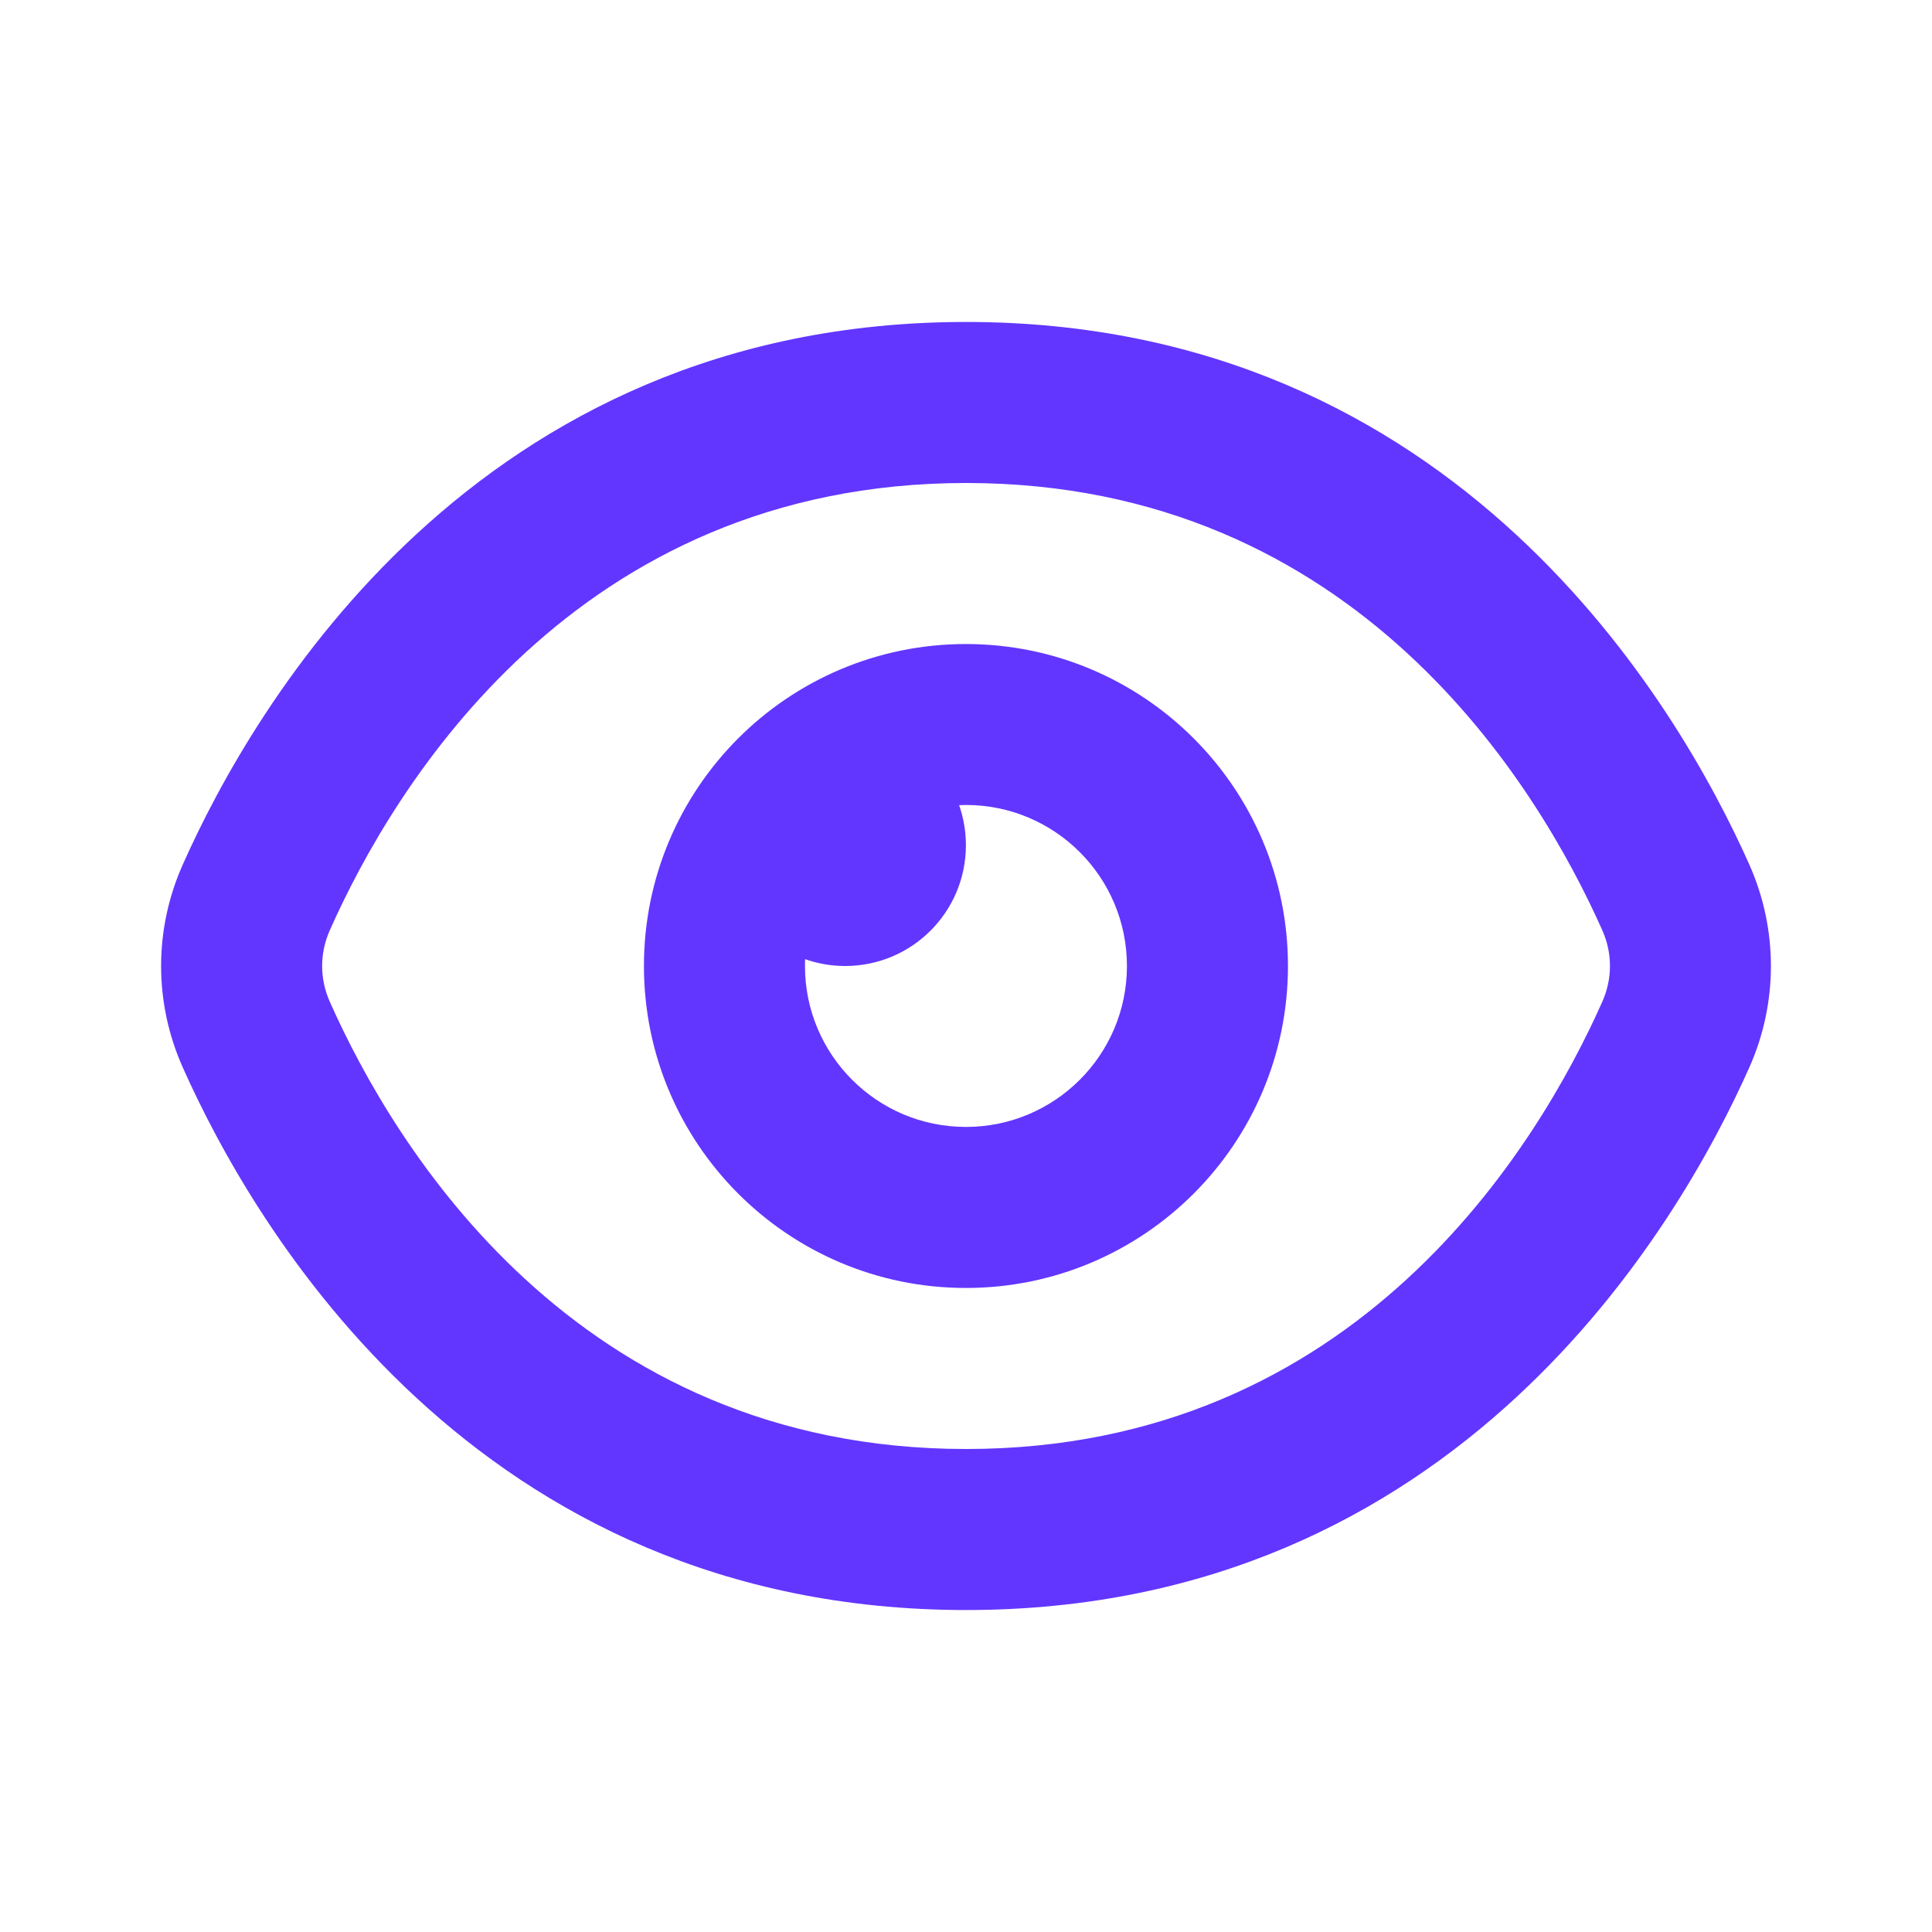 <svg width="20" height="20" viewBox="0 0 20 20" fill="none" xmlns="http://www.w3.org/2000/svg">
<path fill-rule="evenodd" clip-rule="evenodd" d="M10.001 5C5.954 5 4.075 8.144 3.415 9.628C3.308 9.867 3.308 10.133 3.415 10.372C4.075 11.856 5.954 15 10.001 15C14.047 15 15.925 11.856 16.586 10.372C16.693 10.133 16.693 9.867 16.586 9.628C15.925 8.144 14.047 5 10.001 5ZM1.892 8.95C2.616 7.323 4.91 3.333 10.001 3.333C15.091 3.333 17.384 7.323 18.109 8.95C18.407 9.621 18.407 10.38 18.109 11.05C17.384 12.677 15.091 16.667 10.001 16.667C4.91 16.667 2.616 12.677 1.892 11.05C1.593 10.38 1.593 9.621 1.892 8.95Z" fill="#6236FF"/>
<path fill-rule="evenodd" clip-rule="evenodd" d="M9.999 6.667C8.158 6.667 6.666 8.159 6.666 10C6.666 11.841 8.158 13.333 9.999 13.333C11.84 13.333 13.333 11.841 13.333 10C13.333 8.159 11.84 6.667 9.999 6.667ZM9.929 8.335C9.952 8.334 9.976 8.333 9.999 8.333C10.92 8.333 11.666 9.079 11.666 10C11.666 10.92 10.92 11.666 9.999 11.666C9.079 11.666 8.333 10.92 8.333 10C8.333 9.976 8.333 9.953 8.334 9.929C8.464 9.975 8.604 10 8.749 10C9.44 10 9.999 9.44 9.999 8.75C9.999 8.604 9.974 8.465 9.929 8.335Z" fill="#6236FF"/>
</svg>
